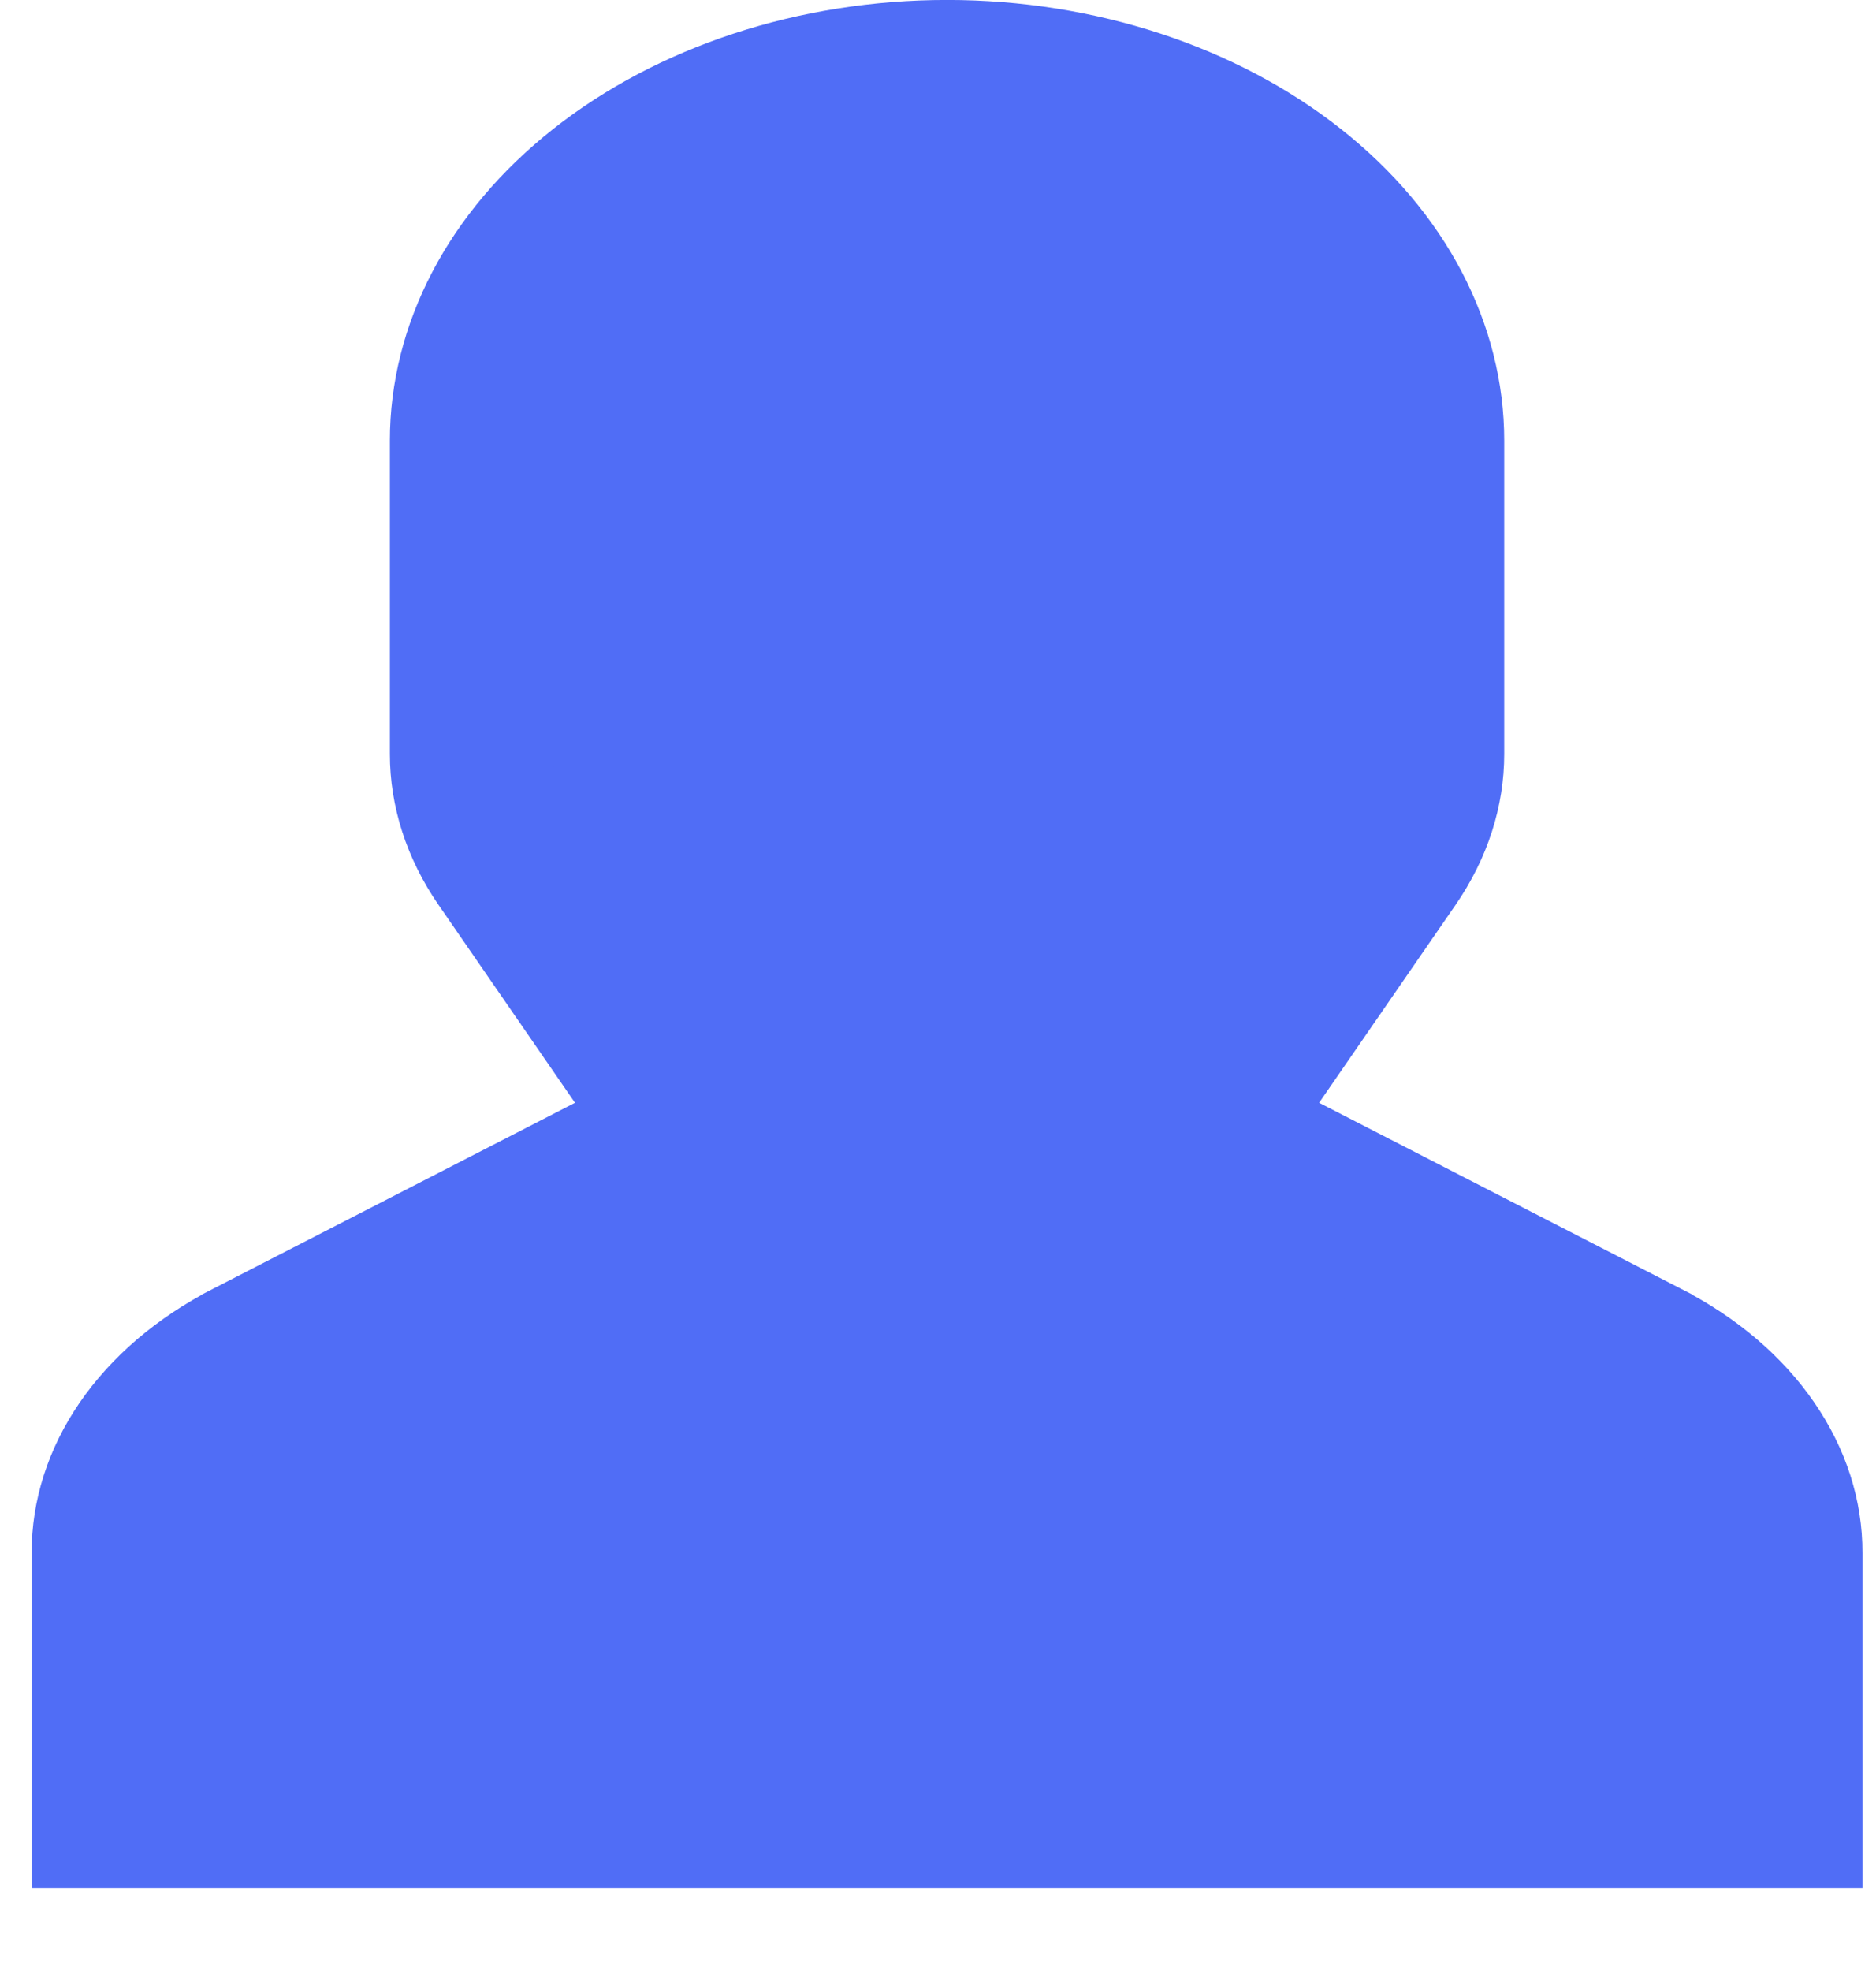 <svg width="20" height="21" viewBox="0 0 20 21" fill="none" xmlns="http://www.w3.org/2000/svg">
<path d="M17.529 14.505L17.53 14.506C18.011 14.752 18.382 15.077 18.628 15.436C18.873 15.792 18.989 16.172 18.988 16.543V16.545V19.251H1.205L1.205 16.545L1.205 16.543C1.204 16.172 1.32 15.792 1.564 15.436C1.811 15.077 2.182 14.752 2.663 14.506L2.664 14.505L6.527 12.521L7.405 12.07L6.844 11.257L5.389 9.148C5.388 9.148 5.388 9.147 5.388 9.147C5.388 9.147 5.388 9.147 5.388 9.147C5.142 8.789 5.024 8.407 5.024 8.034C5.024 8.034 5.024 8.034 5.024 8.033L5.024 4.694C5.024 3.754 5.495 2.798 6.434 2.056C7.378 1.31 8.694 0.867 10.096 0.867C11.499 0.867 12.815 1.31 13.759 2.056C14.698 2.798 15.169 3.754 15.169 4.694V8.033C15.169 8.407 15.051 8.789 14.804 9.148L13.349 11.257L12.787 12.07L13.666 12.521L17.529 14.505Z" fill="#506DF6" stroke="#506DF6" stroke-width="1.735"/>
</svg>
